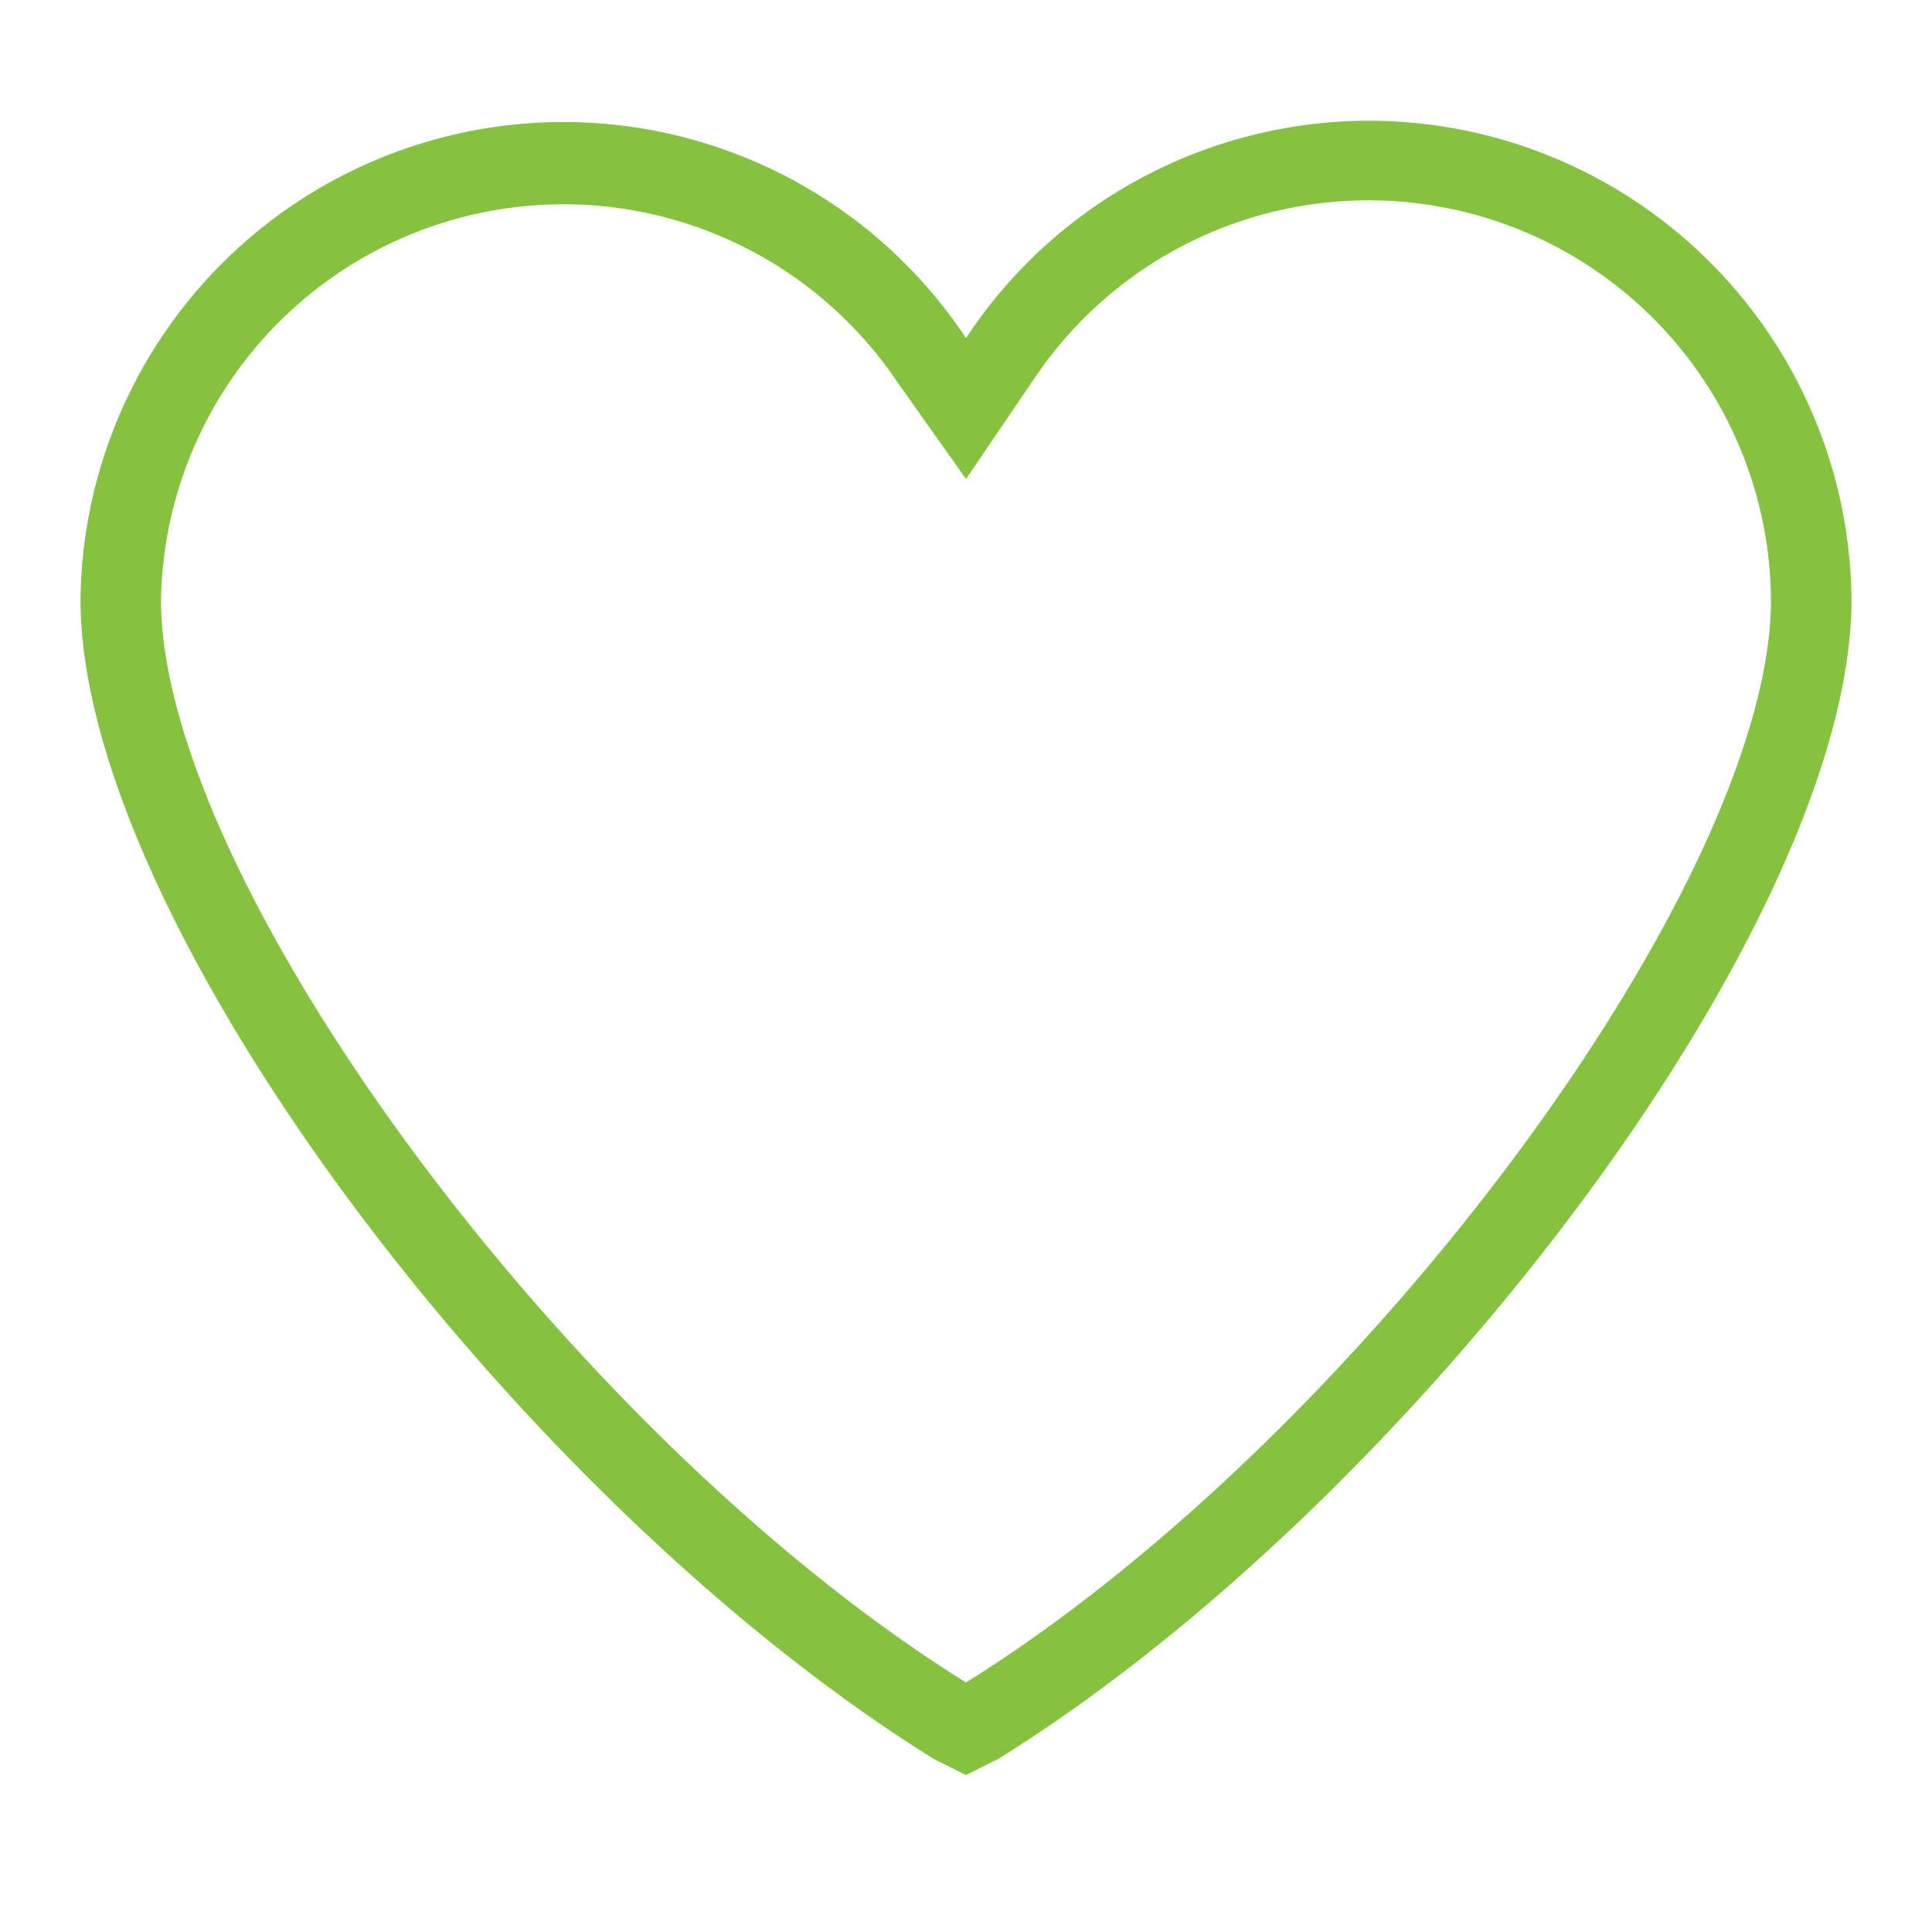 <svg xmlns="http://www.w3.org/2000/svg" viewBox="0 0 48 48"><title>heart</title><path d="M34,3A12,12,0,0,0,24,8.4,12,12,0,0,0,2,14.9c0,8,10.9,22.4,21.2,28.8l.8.4.8-.4C35.1,37.3,46,22.9,46,14.9A12,12,0,0,0,34,3ZM24,41.8C14.2,35.7,4,21.9,4,14.9A10,10,0,0,1,22.3,9.5L24,11.9l1.7-2.5A10,10,0,0,1,44,14.9C44,21.9,33.8,35.7,24,41.8Z" fill="#84c240"/></svg>